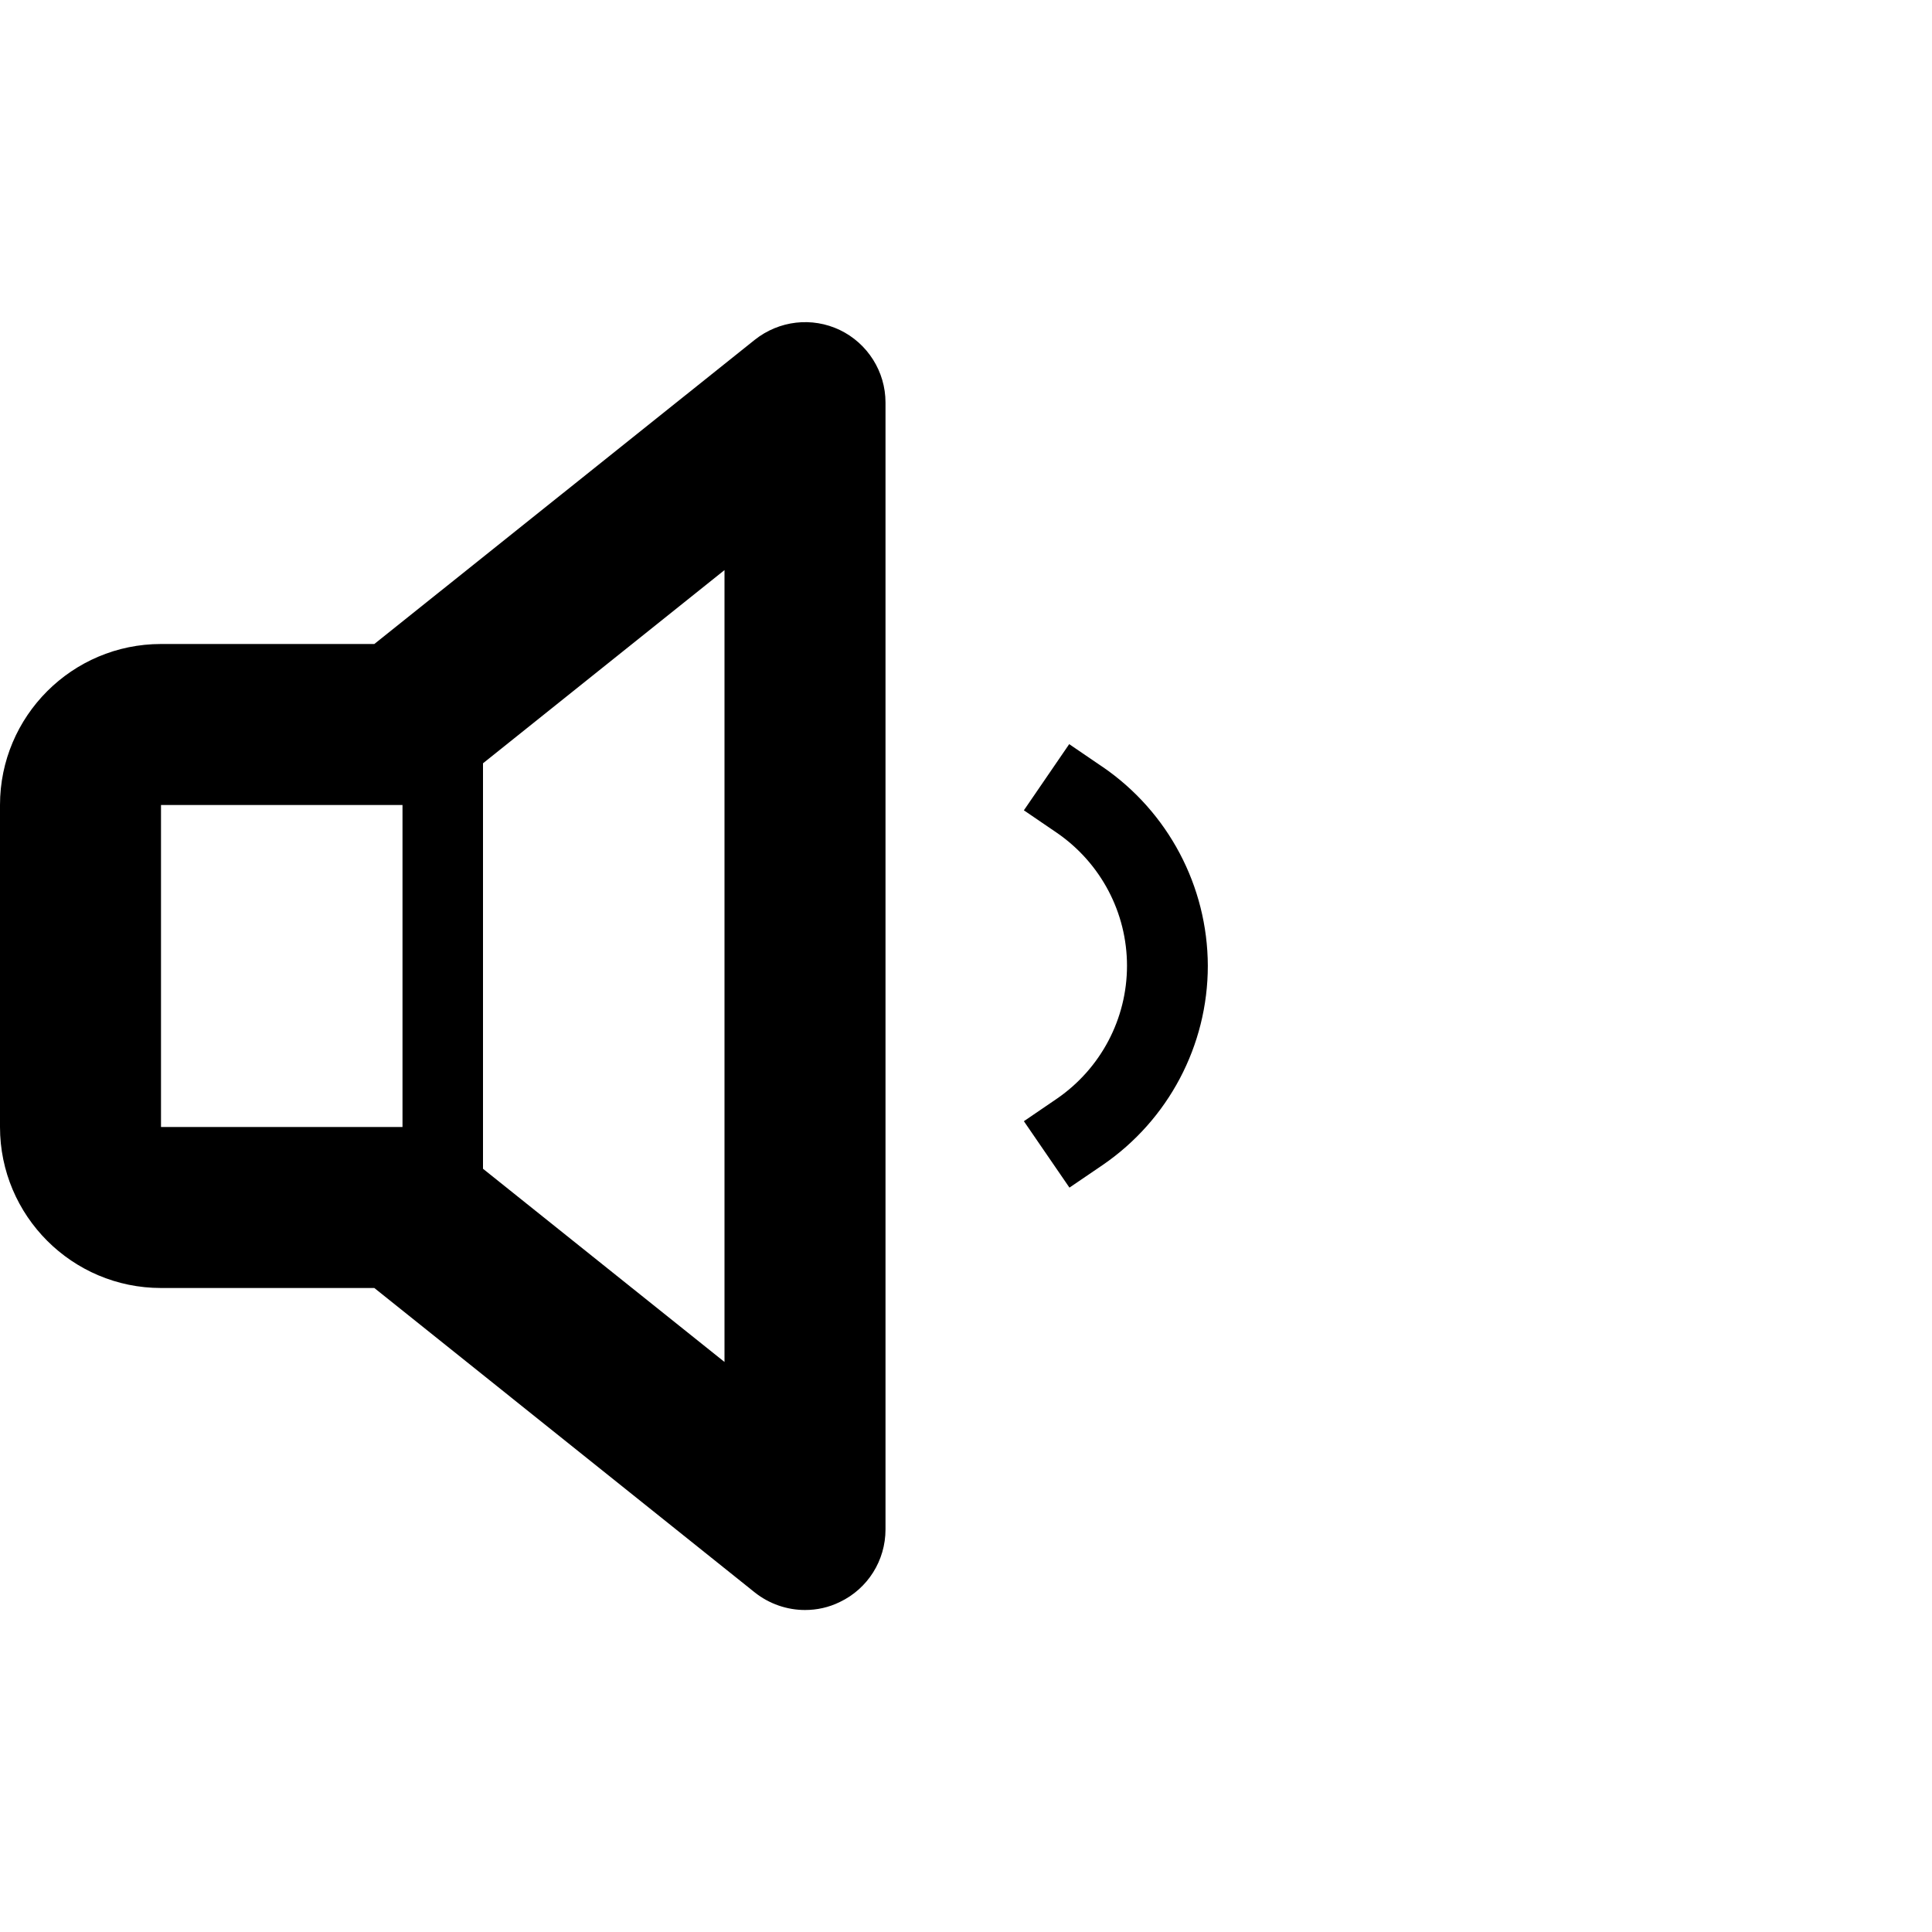 <svg version="1.1" xmlns="http://www.w3.org/2000/svg" width="24" height="24" viewBox="0 0 24 24">
   <path d="M10.434 4.1c-0.347-0.166-0.756-0.119-1.059 0.122l-4.725 3.778h-2.65c-1.103 0-2 0.897-2 2v4c0 1.103 0.897 2 2 2h2.65l4.725 3.781c0.181 0.144 0.403 0.219 0.625 0.219 0.147 0 0.294-0.031 0.434-0.1 0.347-0.166 0.566-0.516 0.566-0.9v-14c0-0.384-0.222-0.734-0.566-0.9zM2 14v-4h3v4h-3zM9 16.919l-3-2.4v-5.037l3-2.4v9.837z" />
   <path d="M13.694 9.525l-0.412-0.281-0.563 0.822 0.412 0.281c0.544 0.375 0.869 0.991 0.869 1.65s-0.325 1.275-0.869 1.65l-0.412 0.281 0.566 0.825 0.413-0.281c0.816-0.559 1.306-1.484 1.306-2.475-0.003-0.987-0.491-1.912-1.309-2.472z" />
</svg>

